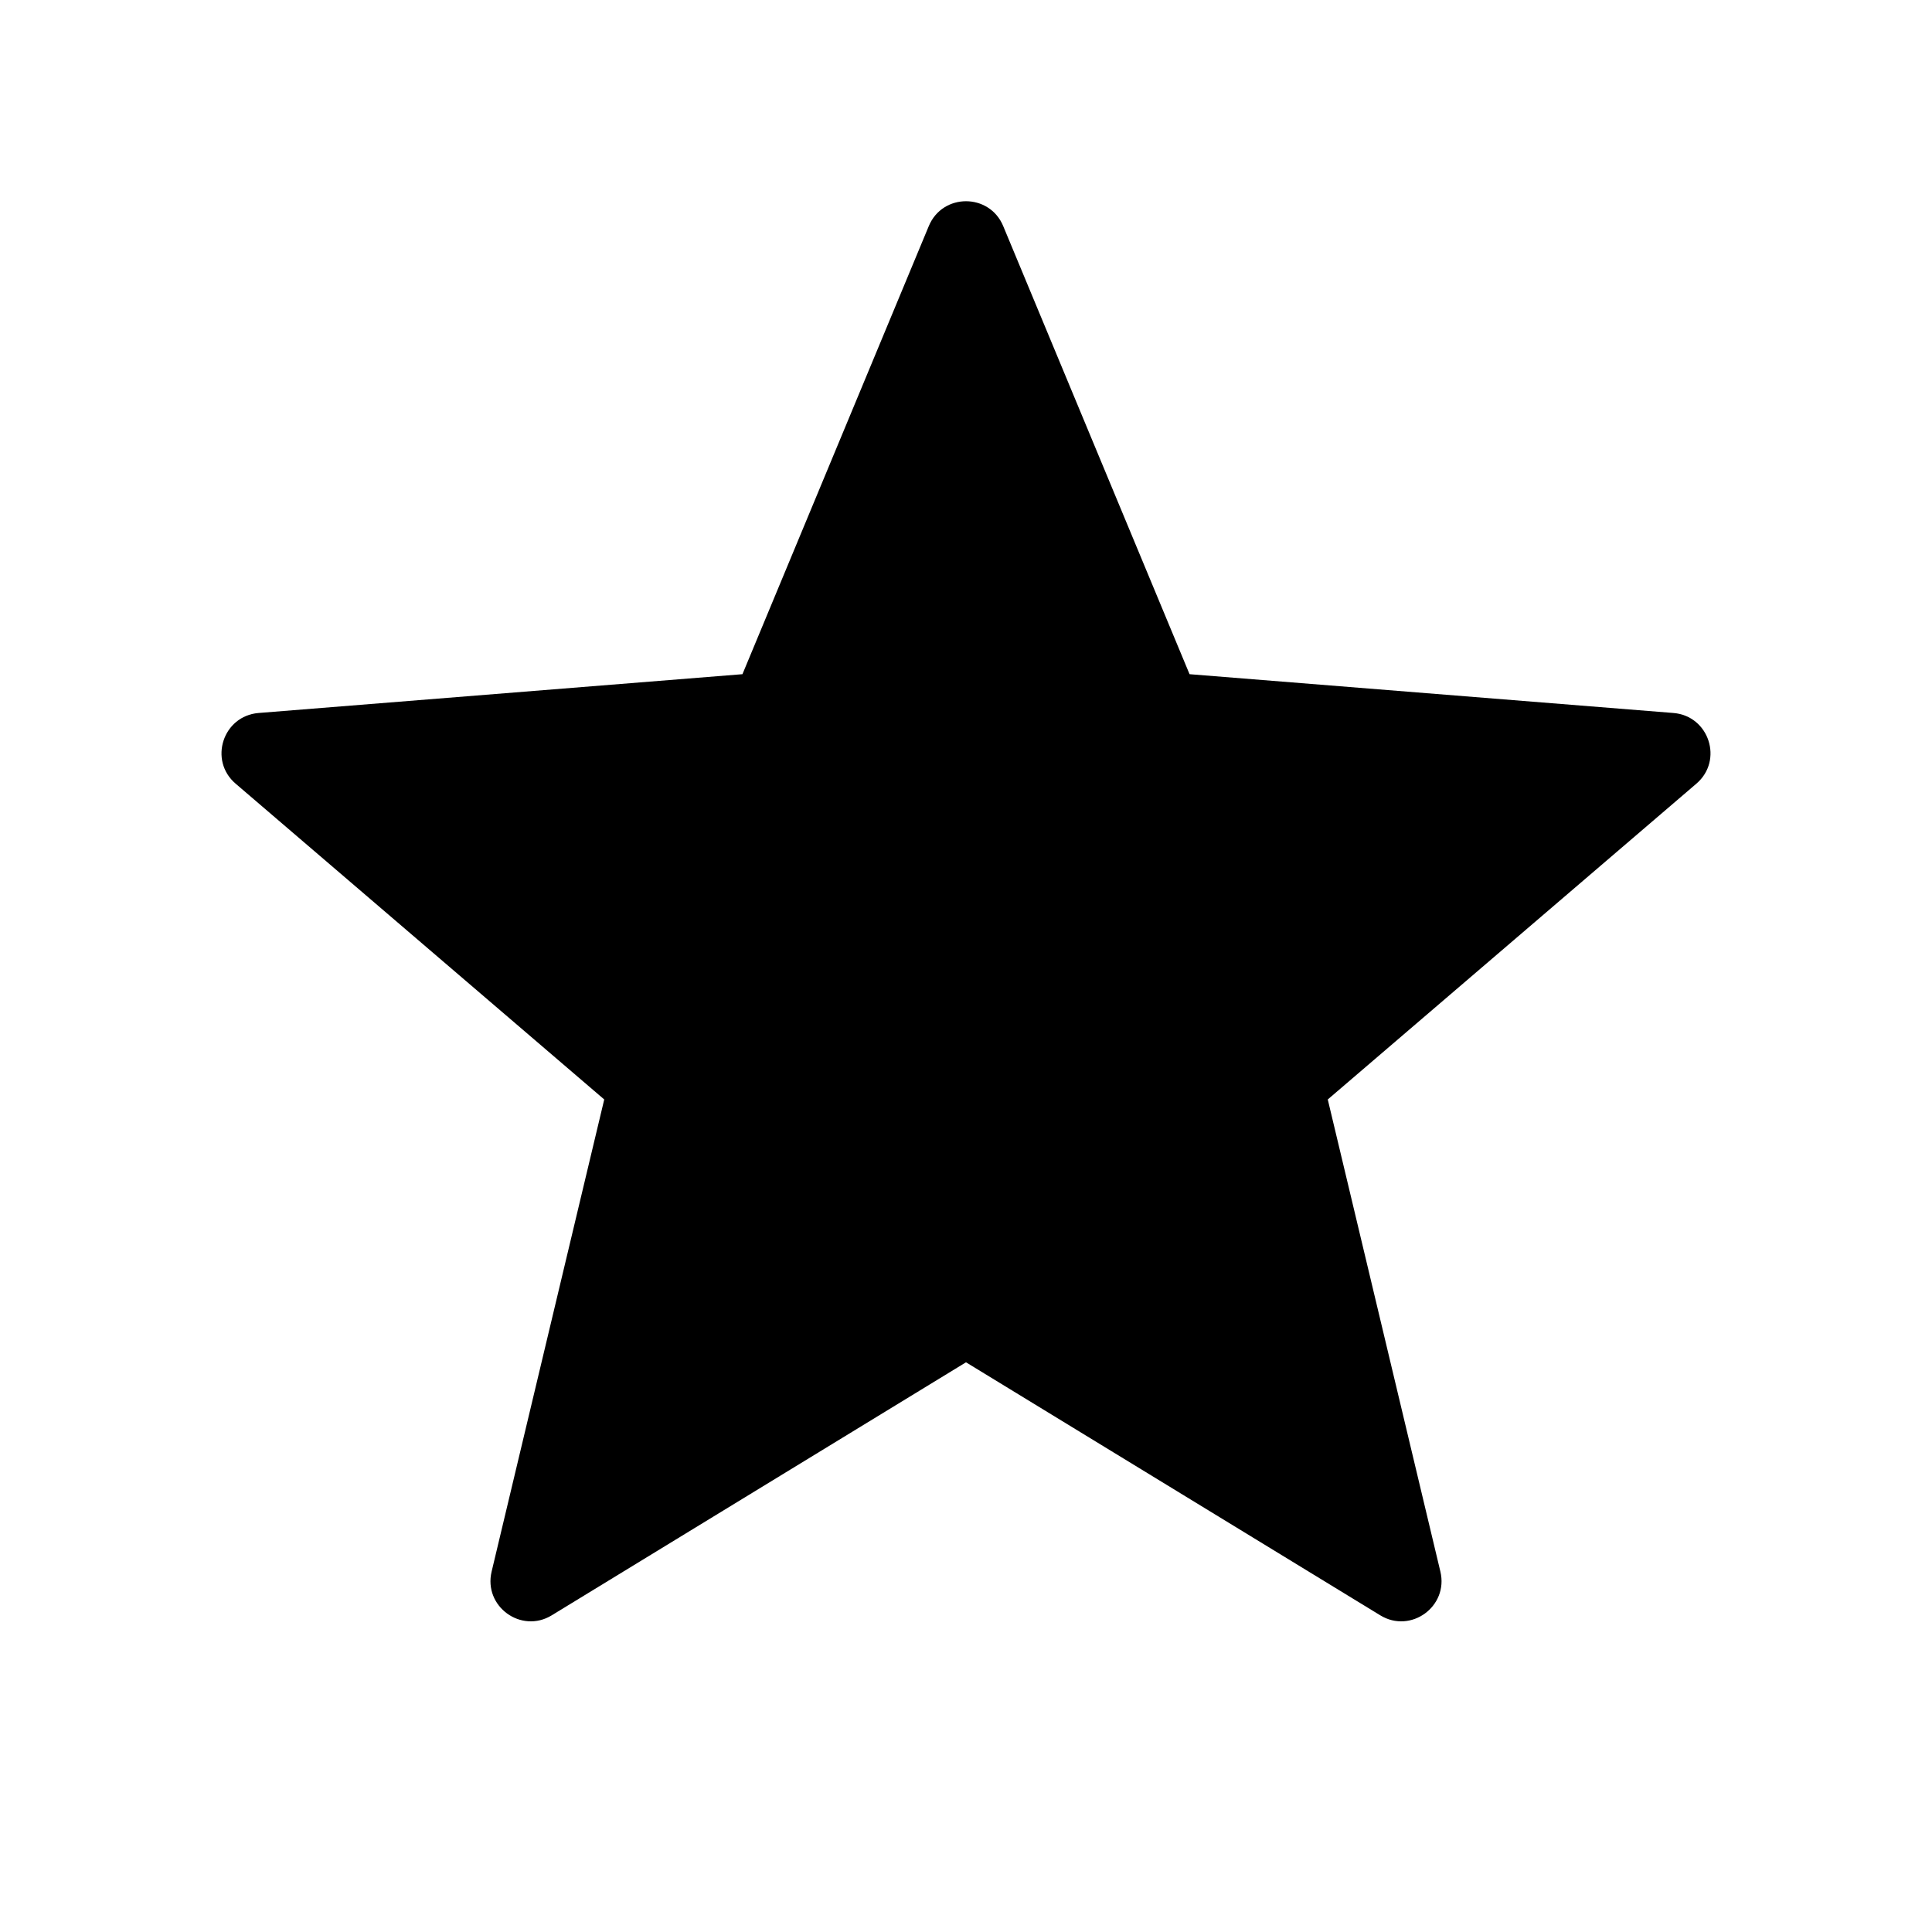 <svg width="24" height="24" viewBox="0 0 24 24" fill="none" xmlns="http://www.w3.org/2000/svg">
<path fill-rule="evenodd" clip-rule="evenodd" d="M14.777 8.375L12.462 2.808C12.291 2.397 11.709 2.397 11.538 2.808L9.223 8.375L3.212 8.857C2.769 8.893 2.589 9.446 2.927 9.735L7.506 13.658L6.107 19.523C6.004 19.956 6.475 20.298 6.854 20.066L12 16.923L17.146 20.066C17.525 20.298 17.996 19.956 17.893 19.523L16.494 13.658L21.073 9.735C21.411 9.446 21.231 8.893 20.788 8.857L14.777 8.375Z" fill="black"/>
</svg>
